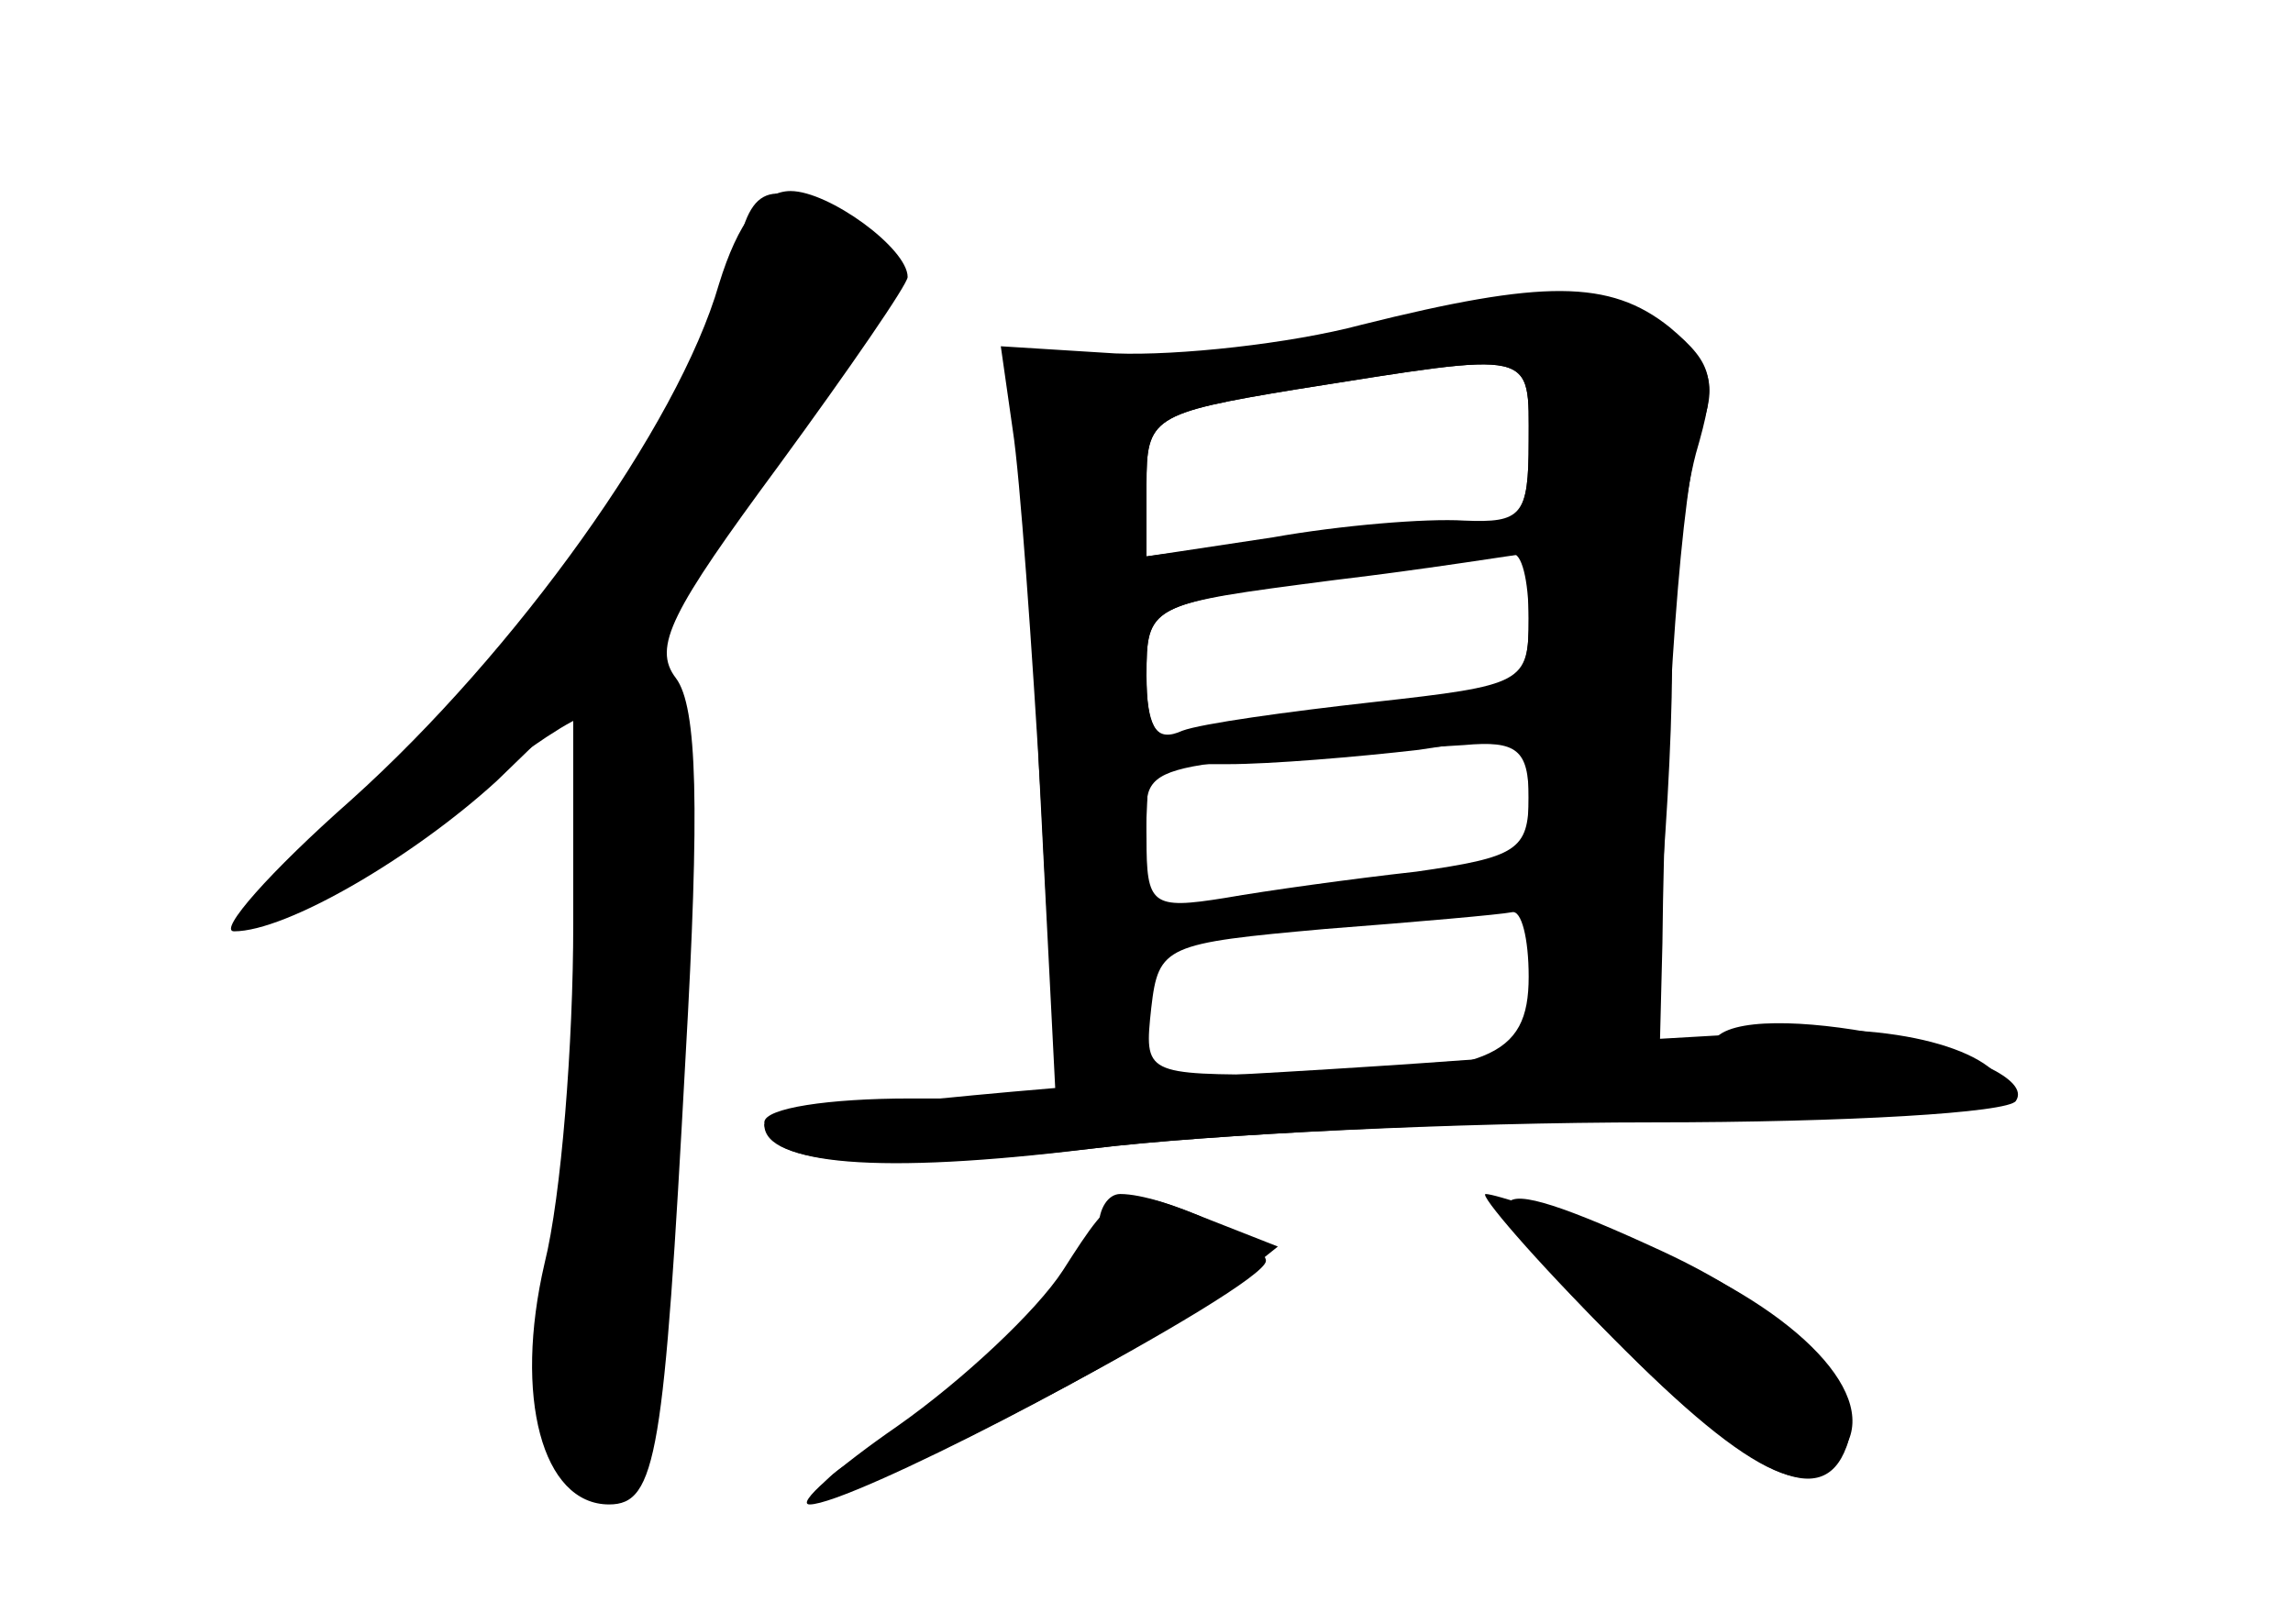 <?xml version="1.0" standalone="no"?>
<!DOCTYPE svg PUBLIC "-//W3C//DTD SVG 20010904//EN"
 "http://www.w3.org/TR/2001/REC-SVG-20010904/DTD/svg10.dtd">
<svg version="1.0" xmlns="http://www.w3.org/2000/svg"
 width="96pt" height="68pt" viewBox="0 0 96 68"
 preserveAspectRatio="xMidYMid meet">
<g transform="translate(0,68) scale(0.1,-0.1)" fill="#000000" stroke="none">
<g id="part-0" class="char-part">
  <path d="M301 561 c-17 -59 -85 -154 -154 -216 -34 -30 -56 -55 -49 -55 22 0
75 31 110 63 l32 31 0 -91 c0 -50 -5 -114 -12 -142 -13 -56 -1 -101 27 -101
20 0 23 21 32 187 6 105 5 147 -4 159 -10 13 -2 28 43 89 30 41 54 76 54 79 0
12 -33 36 -49 36 -12 0 -22 -13 -30 -39z"/>
  <path d="M580 545 c-30 -7 -79 -14 -108 -14 -46 -1 -53 -3 -48 -18 2 -10 8
-80 11 -155 l7 -138 -61 0 c-34 0 -61 -4 -61 -10 0 -18 48 -22 137 -11 49 6
155 11 236 12 81 1 147 5 147 10 0 18 -44 31 -93 27 l-52 -3 1 40 c1 95 8 192
16 215 7 19 5 28 -14 42 -26 20 -41 20 -118 3z m60 -50 c0 -31 -3 -35 -27 -35
-16 0 -52 -3 -80 -6 l-53 -7 0 30 c0 28 2 30 63 40 101 16 97 17 97 -22z m0
-74 c0 -27 -2 -28 -65 -35 -36 -4 -72 -9 -80 -12 -11 -5 -15 1 -15 23 0 30 1
30 78 40 42 5 78 11 80 11 1 1 2 -11 2 -27z m0 -75 c0 -22 -5 -25 -47 -31 -27
-3 -63 -8 -80 -11 -31 -5 -33 -3 -33 25 0 33 -10 30 133 39 22 2 27 -2 27 -22z
m0 -75 c0 -34 -17 -41 -103 -41 -58 0 -58 0 -55 28 3 26 6 27 73 33 39 3 73 6
78 7 4 1 7 -11 7 -27z"/>
  <path d="M460 166 c0 -15 -65 -77 -100 -96 -12 -6 -19 -14 -17 -17 8 -7 187
88 187 99 0 8 -43 28 -61 28 -5 0 -9 -6 -9 -14z"/>
  <path d="M675 120 c60 -61 88 -73 99 -43 10 24 -29 60 -91 83 -30 11 -57 20
-61 20 -3 0 20 -27 53 -60z"/>
</g>
<g id="part-1" class="char-part">
  <path d="M307 566 c-8 -49 -55 -118 -138 -203 -63 -64 -69 -73 -39 -58 19 10
51 31 71 46 20 16 40 29 44 29 9 0 -4 -194 -16 -243 -8 -31 -7 -44 6 -64 13
-19 20 -22 28 -14 16 16 28 320 14 342 -8 12 2 32 42 84 56 75 60 89 32 105
-31 16 -38 12 -44 -24z"/>
</g>
<g id="part-2" class="char-part">
  <path d="M570 544 c-30 -8 -77 -13 -103 -12 l-48 3 5 -35 c3 -19 8 -90 12
-158 5 -106 8 -123 23 -120 12 3 17 18 19 71 l3 67 33 0 c18 0 54 3 80 6 l46
7 0 -67 c0 -63 1 -66 24 -66 21 0 24 6 30 52 3 29 6 78 6 108 0 30 5 71 10 90
9 31 8 37 -11 53 -25 20 -53 20 -129 1z m70 -49 c0 -31 -3 -34 -27 -33 -16 1
-52 -2 -80 -7 l-53 -8 0 30 c0 28 2 30 63 40 101 16 97 17 97 -22z m0 -74 c0
-28 -2 -29 -67 -36 -36 -4 -72 -9 -80 -12 -9 -4 -13 4 -13 24 0 29 1 30 73 40
39 5 75 10 80 11 4 1 7 -11 7 -27z"/>
</g>
<g id="part-3" class="char-part">
  <path d="M719 246 c-2 -2 -93 -10 -201 -16 -109 -7 -198 -17 -198 -21 0 -17
50 -20 137 -10 48 6 154 11 235 11 81 0 149 4 152 9 12 18 -106 44 -125 27z"/>
</g>
<g id="part-4" class="char-part">
  <path d="M445 148 c-11 -17 -42 -46 -69 -65 -26 -18 -43 -33 -37 -33 17 0 142
65 171 88 l25 20 -28 11 c-38 15 -39 15 -62 -21z"/>
  <path d="M675 120 c59 -59 88 -73 98 -46 9 23 -23 57 -77 82 -80 37 -85 29
-21 -36z"/>
</g>
</g>
</svg>
